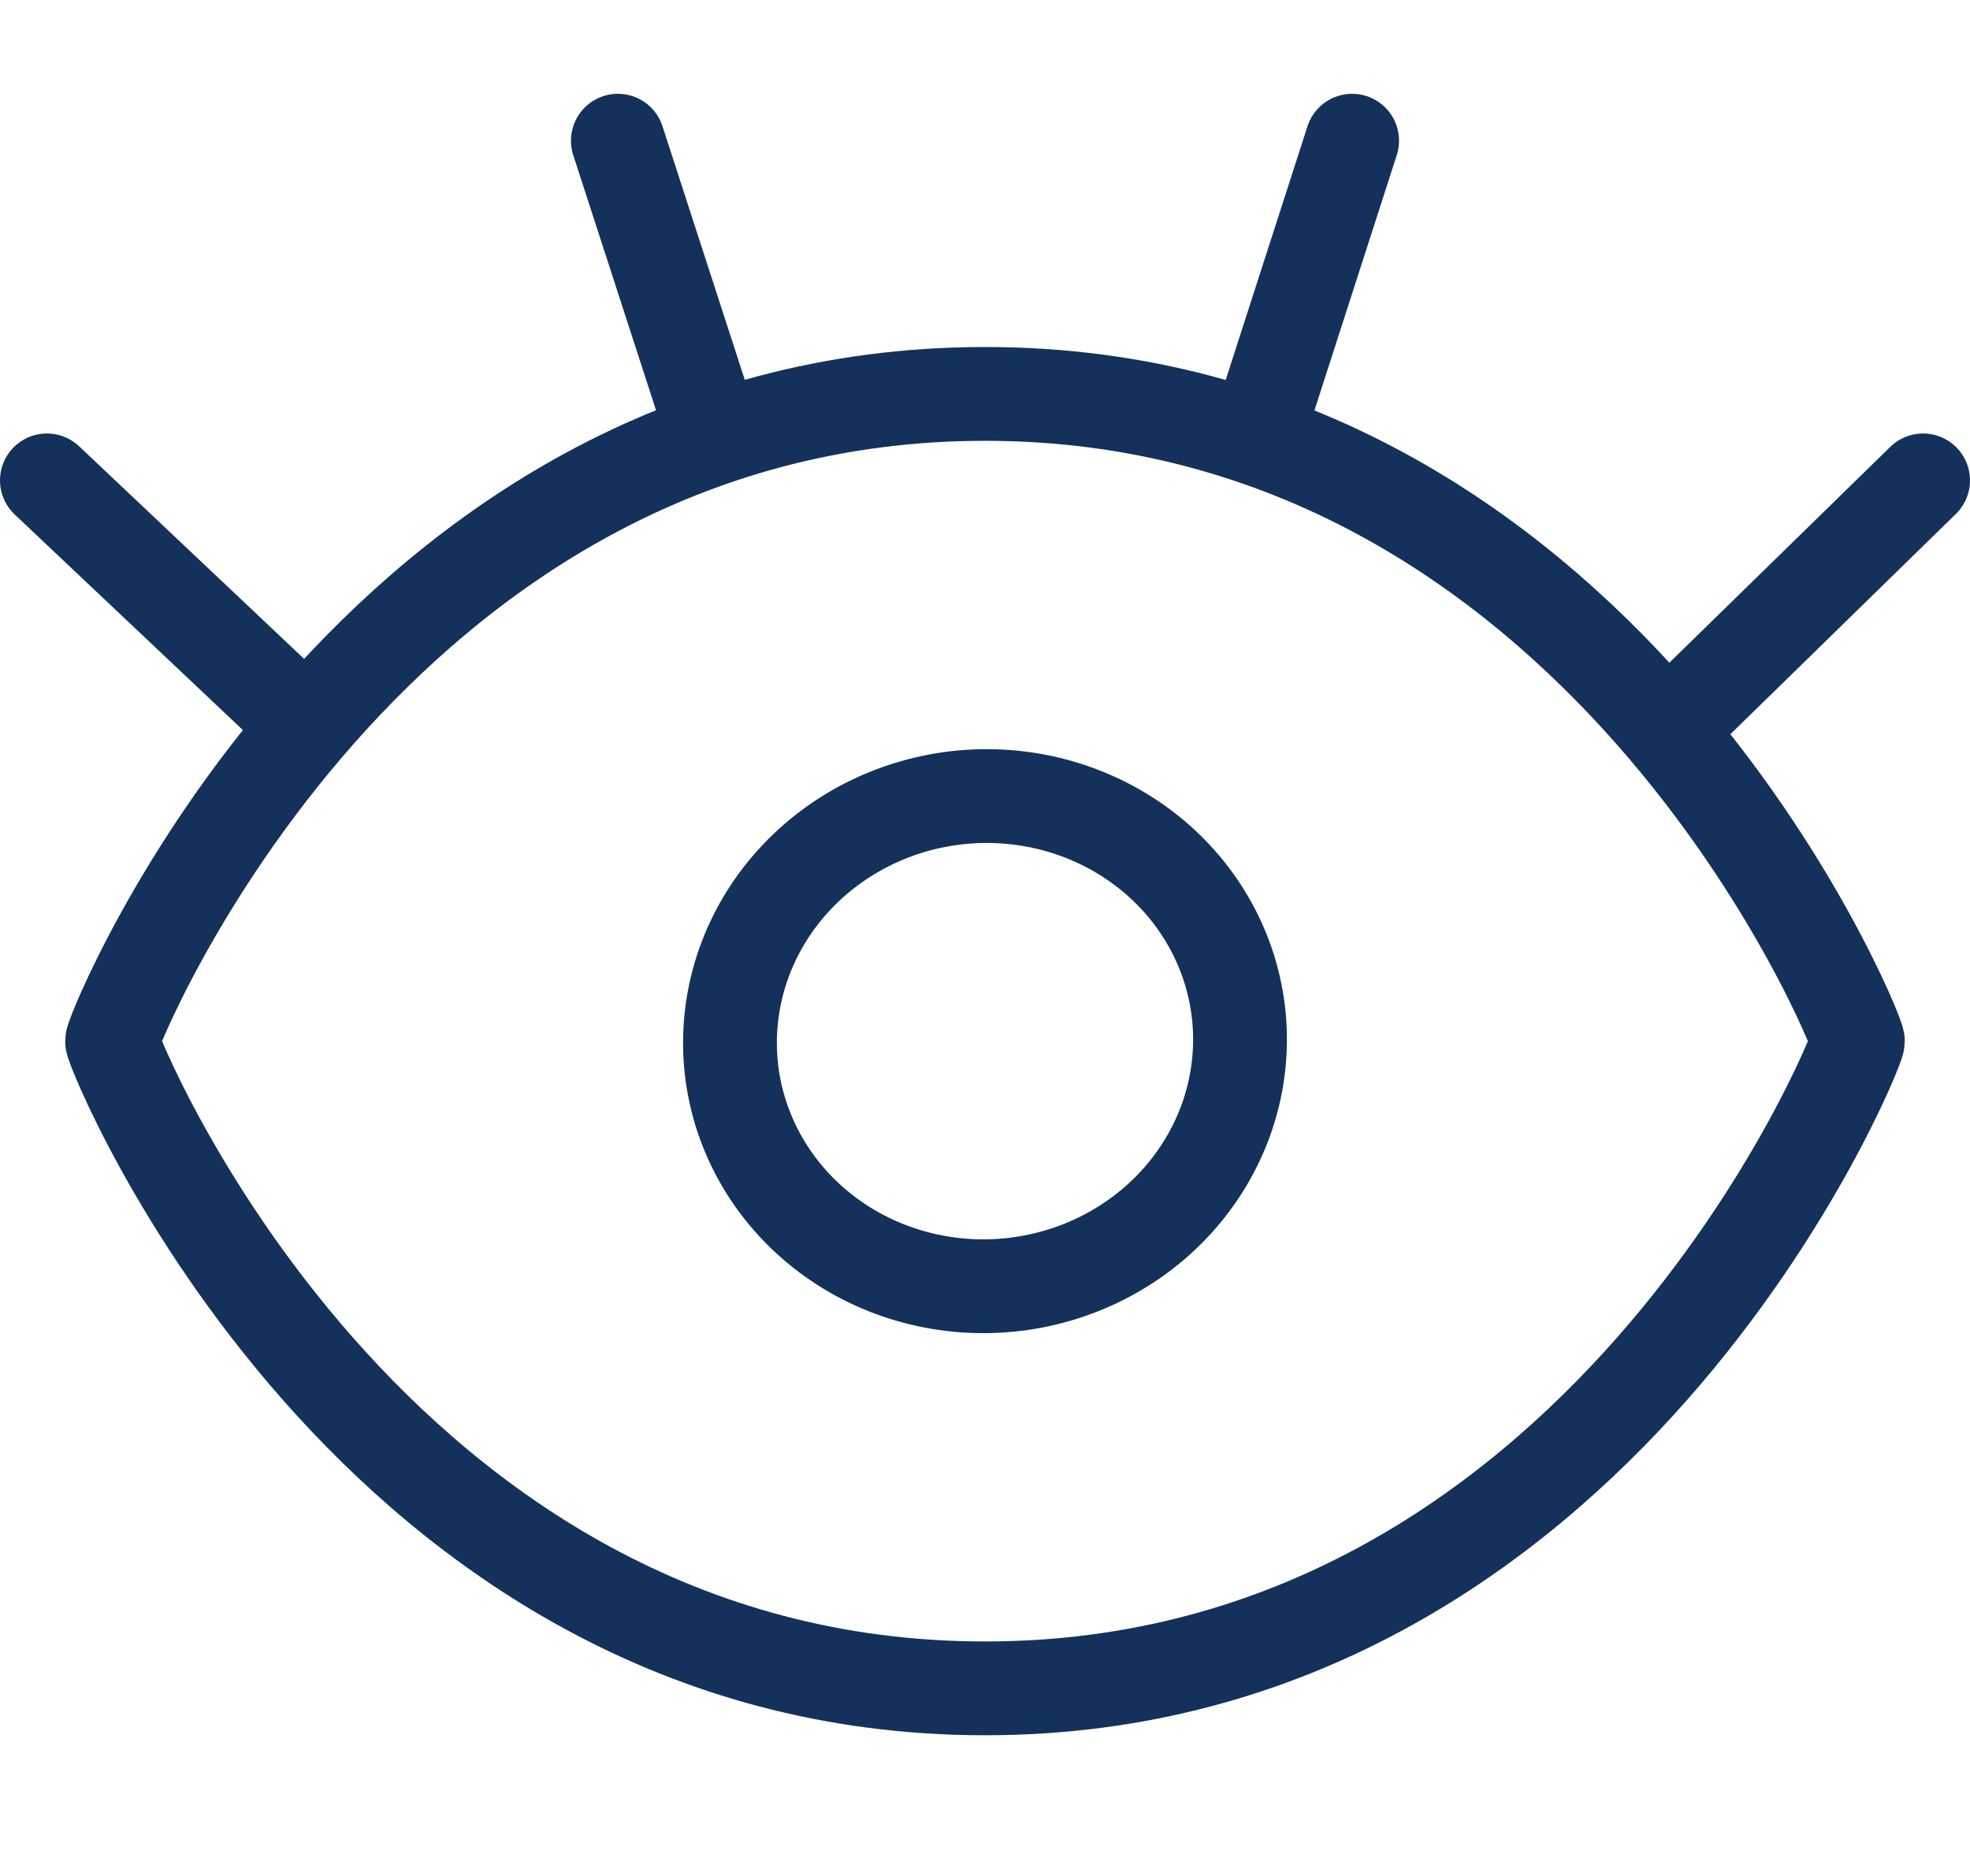 <svg width="42" height="40" viewBox="0 0 42 40" fill="none" xmlns="http://www.w3.org/2000/svg">
<path d="M6.536 15.474L1 10.243M15.229 9.337L13.173 3M35.55 15.568L41 10.243M26.784 9.337L28.827 3M21 8.399C7.893 8.399 2.39 21.965 2.39 22.2C2.39 22.434 7.893 36 21 36C34.106 36 39.609 22.434 39.609 22.2C39.609 21.965 34.106 8.399 21 8.399ZM15.563 22.2C15.553 23.586 16.117 24.915 17.13 25.895C18.142 26.875 19.521 27.426 20.963 27.426C22.405 27.426 23.792 26.875 24.819 25.895C25.845 24.915 26.427 23.586 26.437 22.2C26.447 20.814 25.883 19.485 24.871 18.505C23.858 17.525 22.479 16.974 21.037 16.974C19.595 16.974 18.208 17.525 17.182 18.505C16.155 19.485 15.573 20.814 15.563 22.2Z" stroke="#14315B" stroke-width="2" stroke-linecap="round" stroke-linejoin="round"/>
</svg>
